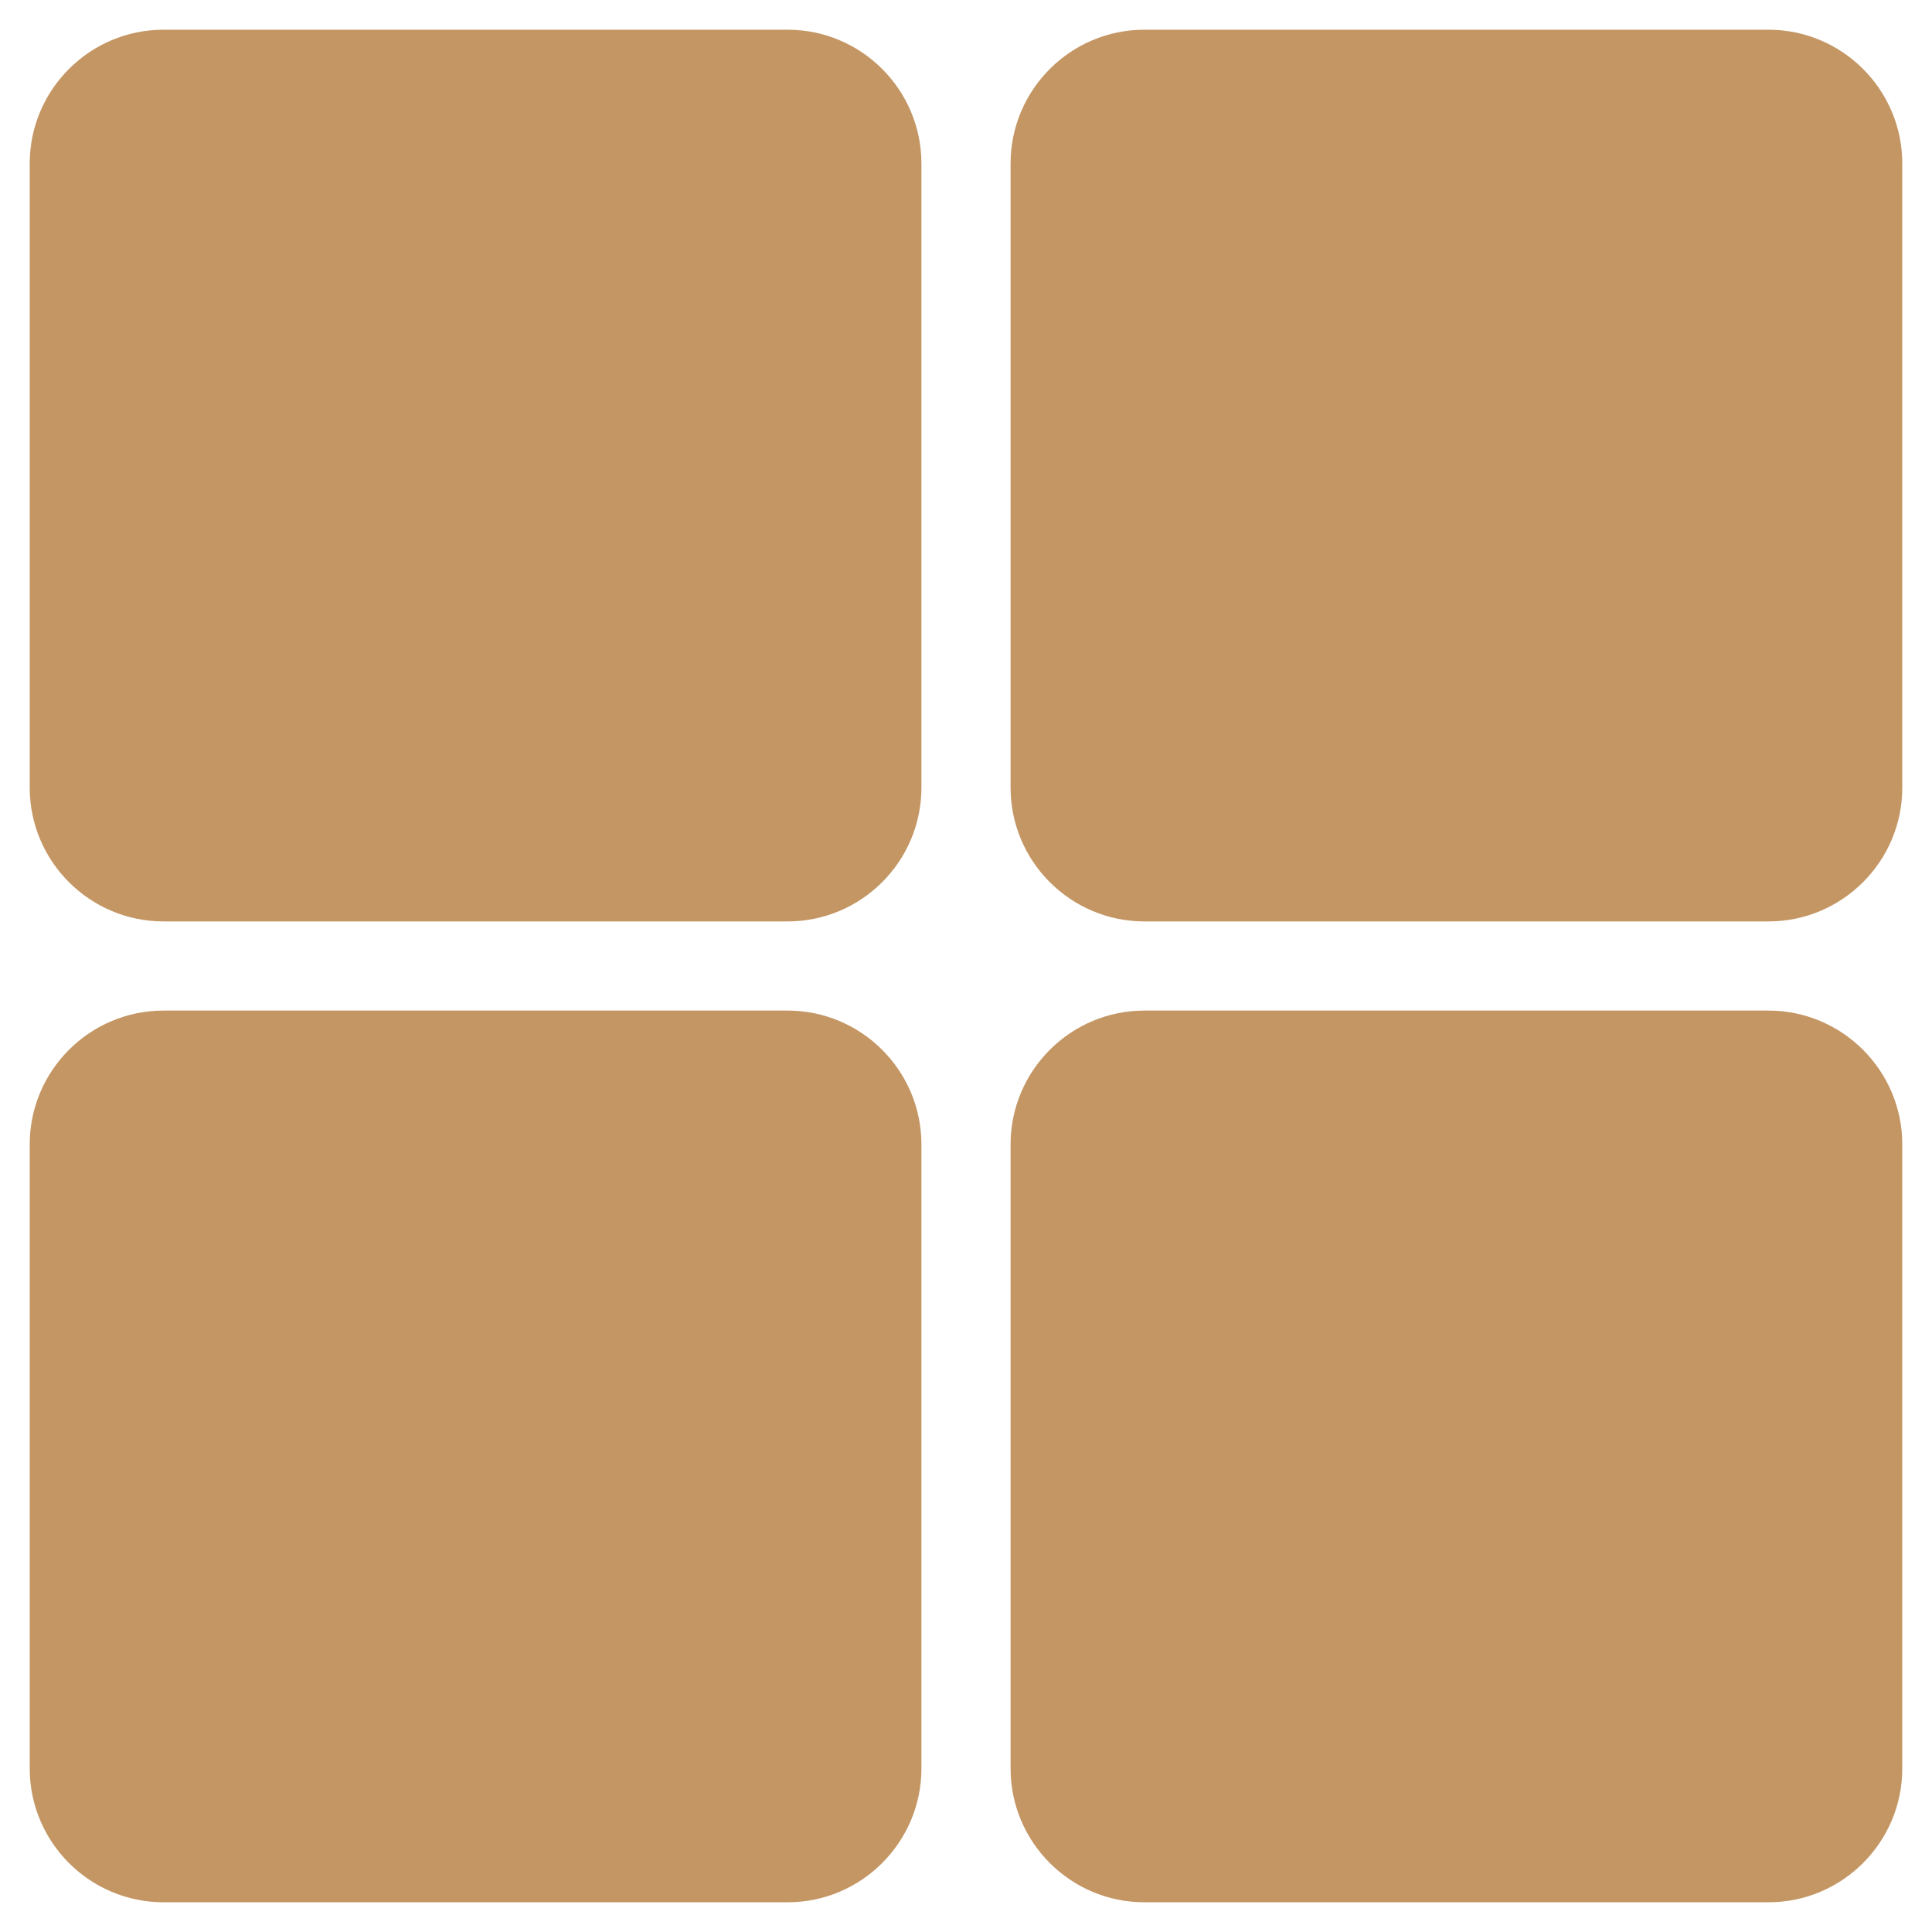 <svg width="26" height="26" viewBox="0 0 26 26" fill="none" xmlns="http://www.w3.org/2000/svg">
<path d="M23.8 25.6H15.4C14.408 25.6 13.6 24.792 13.6 23.8V15.4C13.6 14.408 14.408 13.6 15.4 13.6H23.8C24.792 13.6 25.6 14.408 25.6 15.4V23.8C25.6 24.792 24.792 25.6 23.8 25.6ZM23.8 12.4H15.4C14.408 12.4 13.6 11.592 13.6 10.6V2.2C13.6 1.208 14.408 0.4 15.4 0.4H23.8C24.792 0.4 25.6 1.208 25.6 2.2V10.6C25.6 11.592 24.792 12.4 23.8 12.4ZM10.6 25.6H2.2C1.208 25.6 0.4 24.792 0.4 23.8V15.4C0.4 14.408 1.208 13.6 2.2 13.6H10.6C11.592 13.6 12.4 14.408 12.4 15.4V23.8C12.4 24.792 11.592 25.6 10.6 25.6ZM10.6 12.4H2.2C1.208 12.4 0.4 11.592 0.4 10.6V2.2C0.4 1.208 1.208 0.4 2.2 0.4H10.6C11.592 0.4 12.4 1.208 12.4 2.2V10.6C12.4 11.592 11.592 12.4 10.6 12.4Z" fill="#C49664"/>
</svg>
